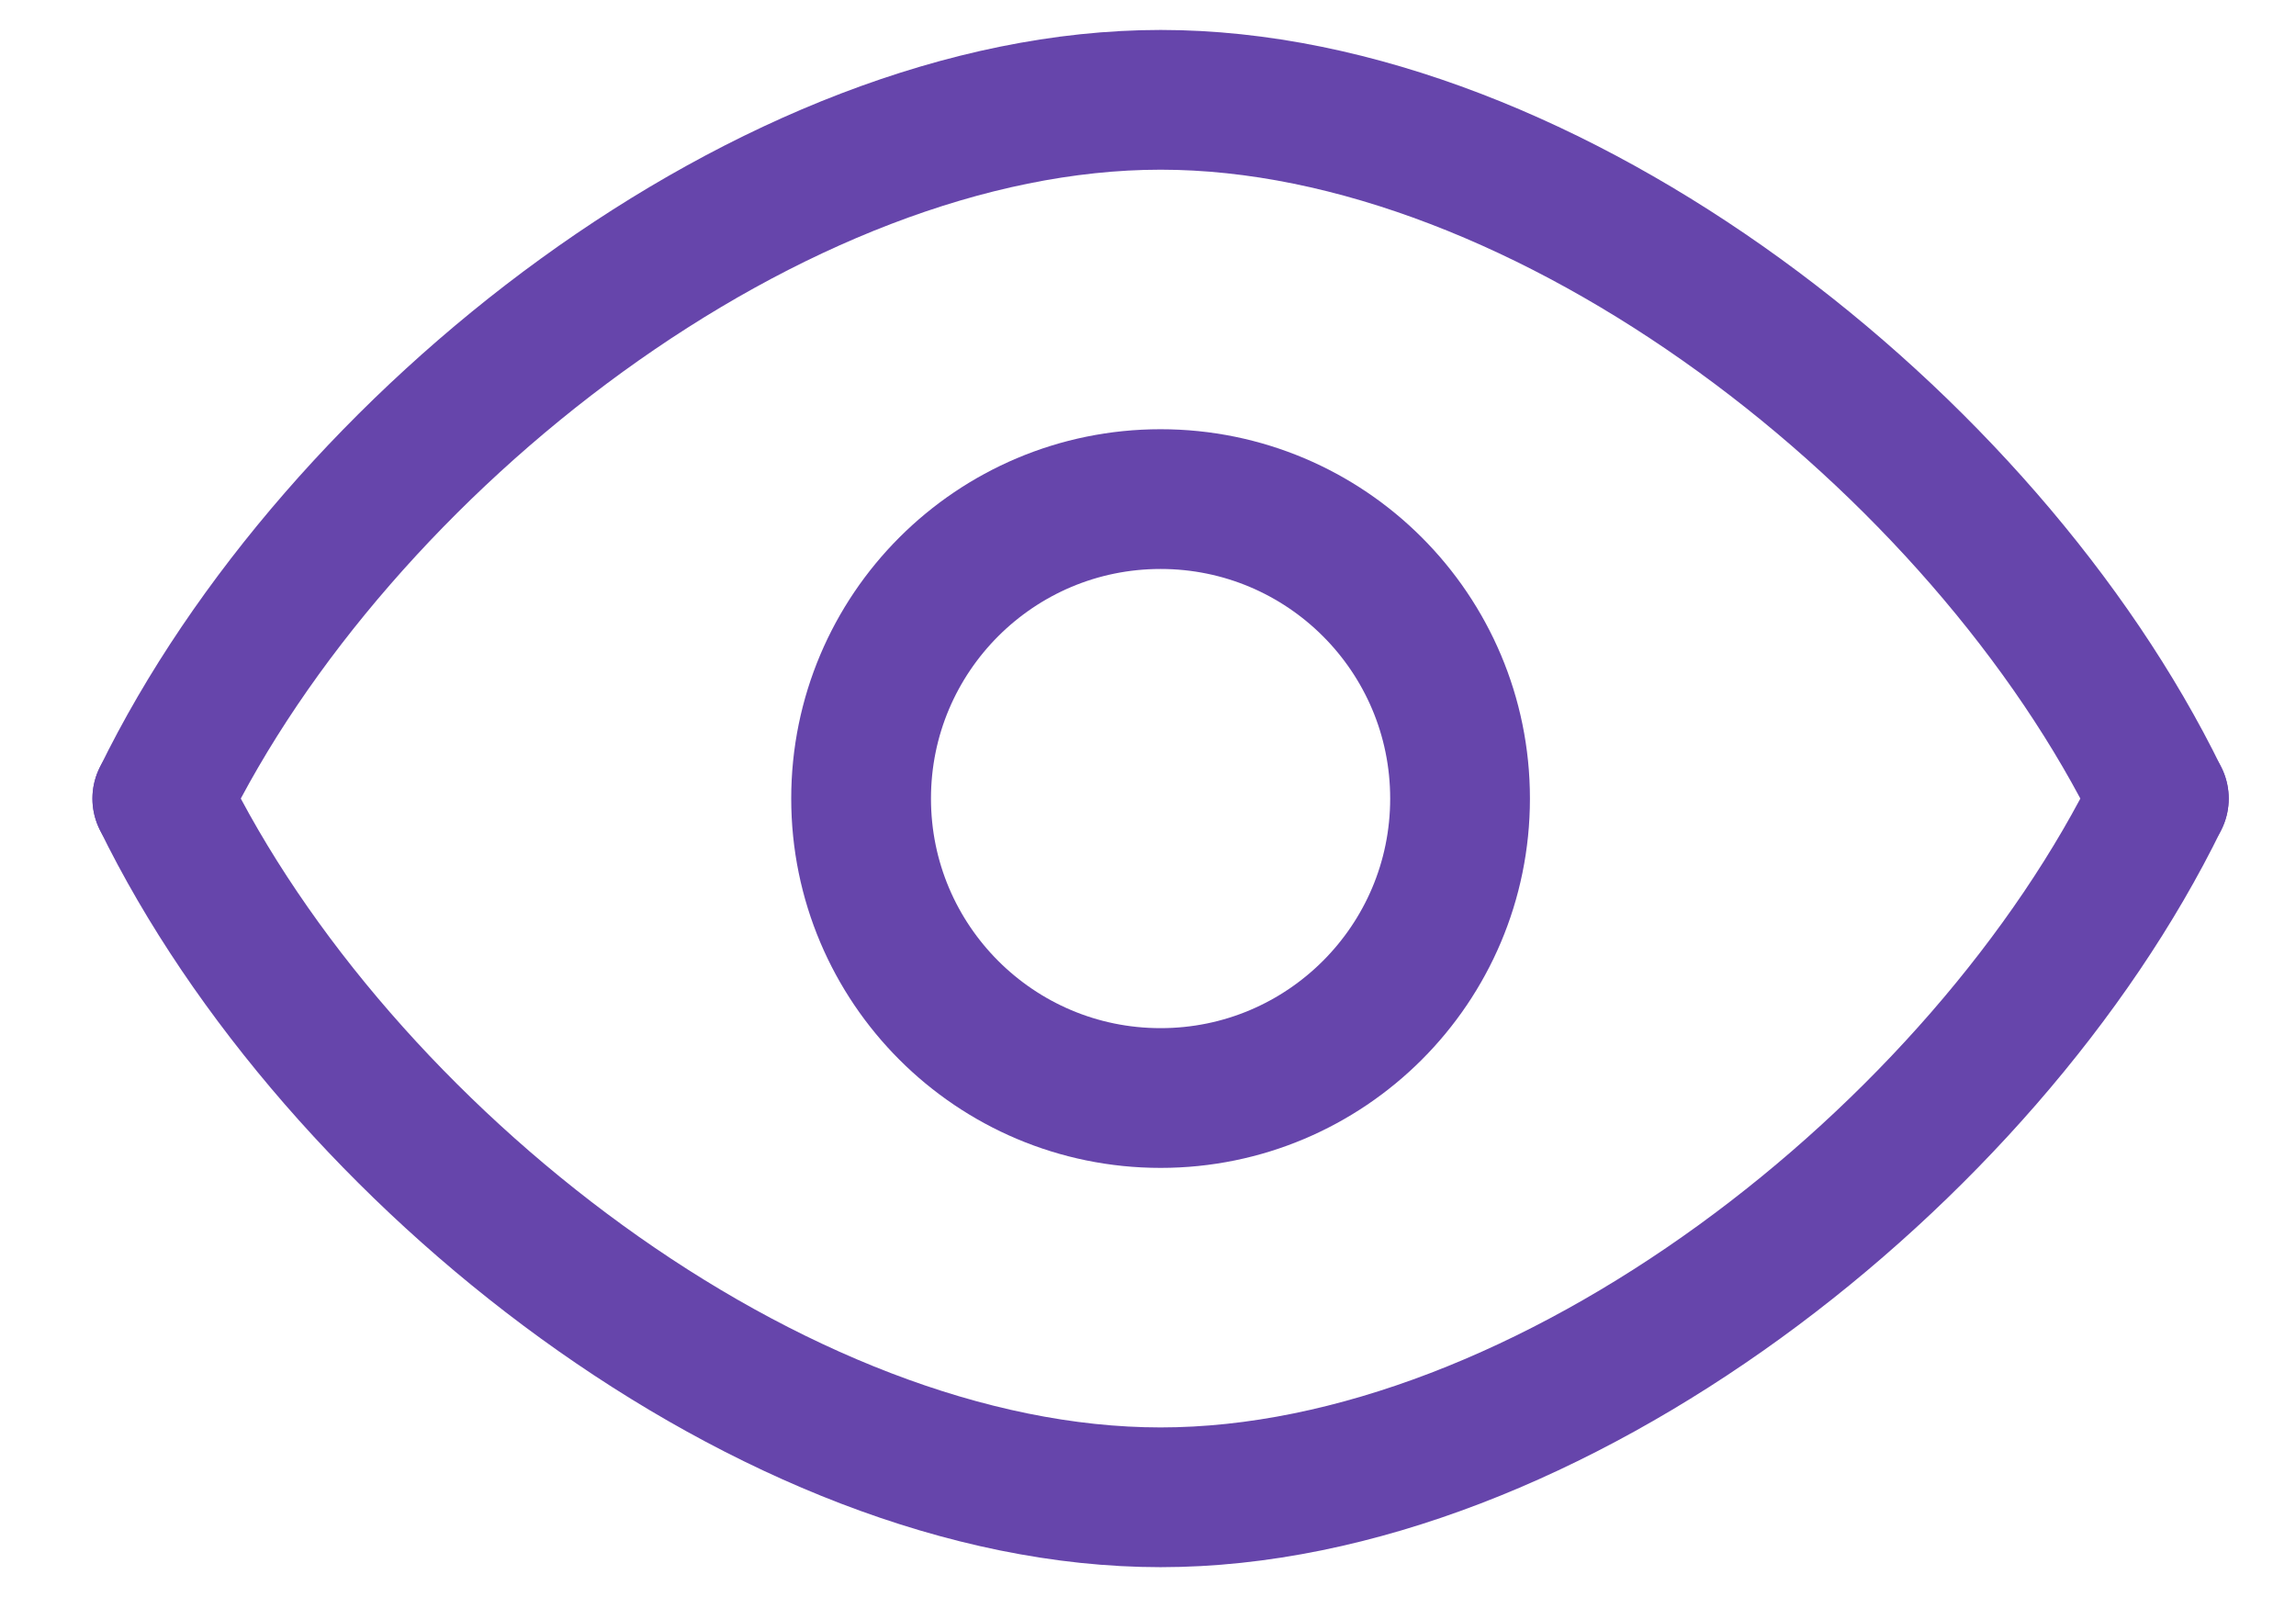 <svg width="23" height="16" viewBox="0 0 23 16" fill="none" xmlns="http://www.w3.org/2000/svg">
<path fill-rule="evenodd" clip-rule="evenodd" d="M21.626 8C19.879 11.576 15.504 15 11.626 15C7.748 15 3.373 11.576 1.626 8" stroke="#6645AB" stroke-width="1.4" stroke-linecap="round" stroke-linejoin="round"/>
<path fill-rule="evenodd" clip-rule="evenodd" d="M21.626 8C19.879 4.424 15.505 1 11.627 1C7.749 1 3.373 4.423 1.626 8" stroke="#6645AB" stroke-width="1.4" stroke-linecap="round" stroke-linejoin="round"/>
<path d="M14.626 8C14.626 9.657 13.283 11 11.626 11C9.969 11 8.626 9.657 8.626 8C8.626 6.343 9.969 5 11.626 5C13.283 5 14.626 6.343 14.626 8Z" stroke="#6645AB" stroke-width="1.4" stroke-linecap="round" stroke-linejoin="round"/>
</svg>
